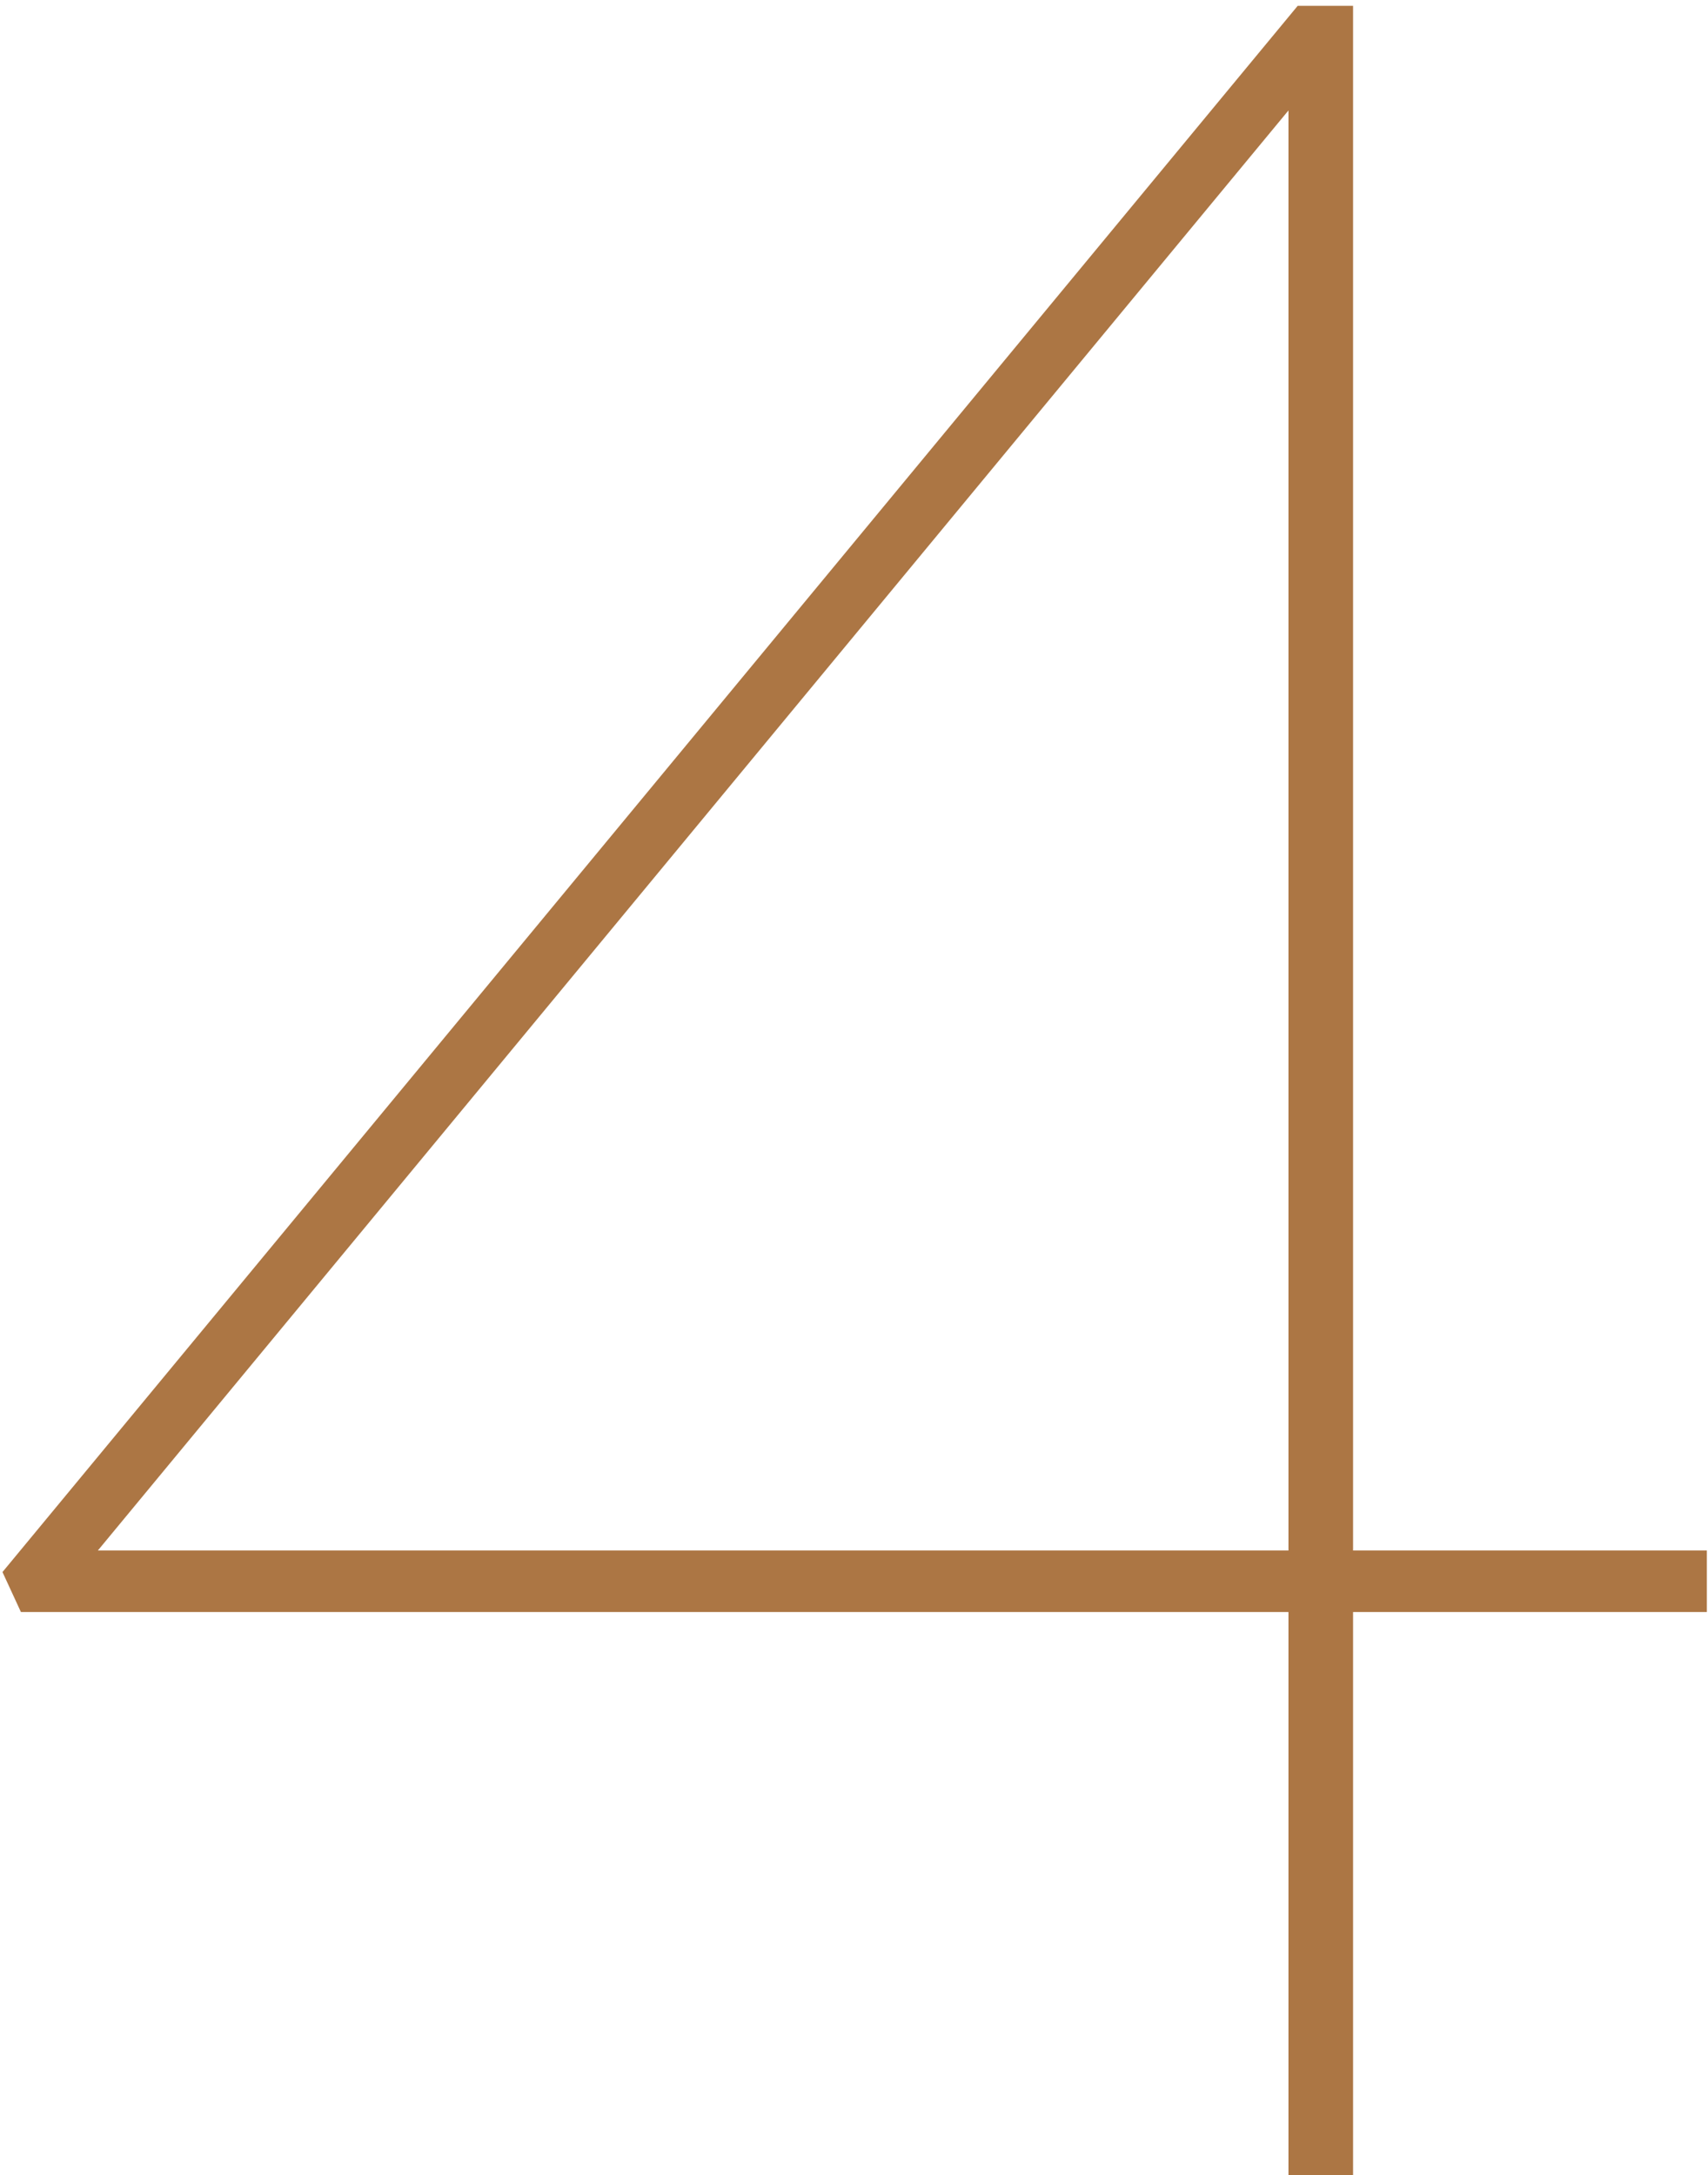<svg width="161" height="205" viewBox="0 0 161 205" fill="none" xmlns="http://www.w3.org/2000/svg">
<path d="M121.453 205H127.543V151.93H160.893V146.13H127.543V0.55H122.323L0.233 148.16L1.973 151.93H121.453V205ZM9.223 146.13L121.453 10.41V146.13H9.223Z" fill="#AC7644"/>
</svg>
